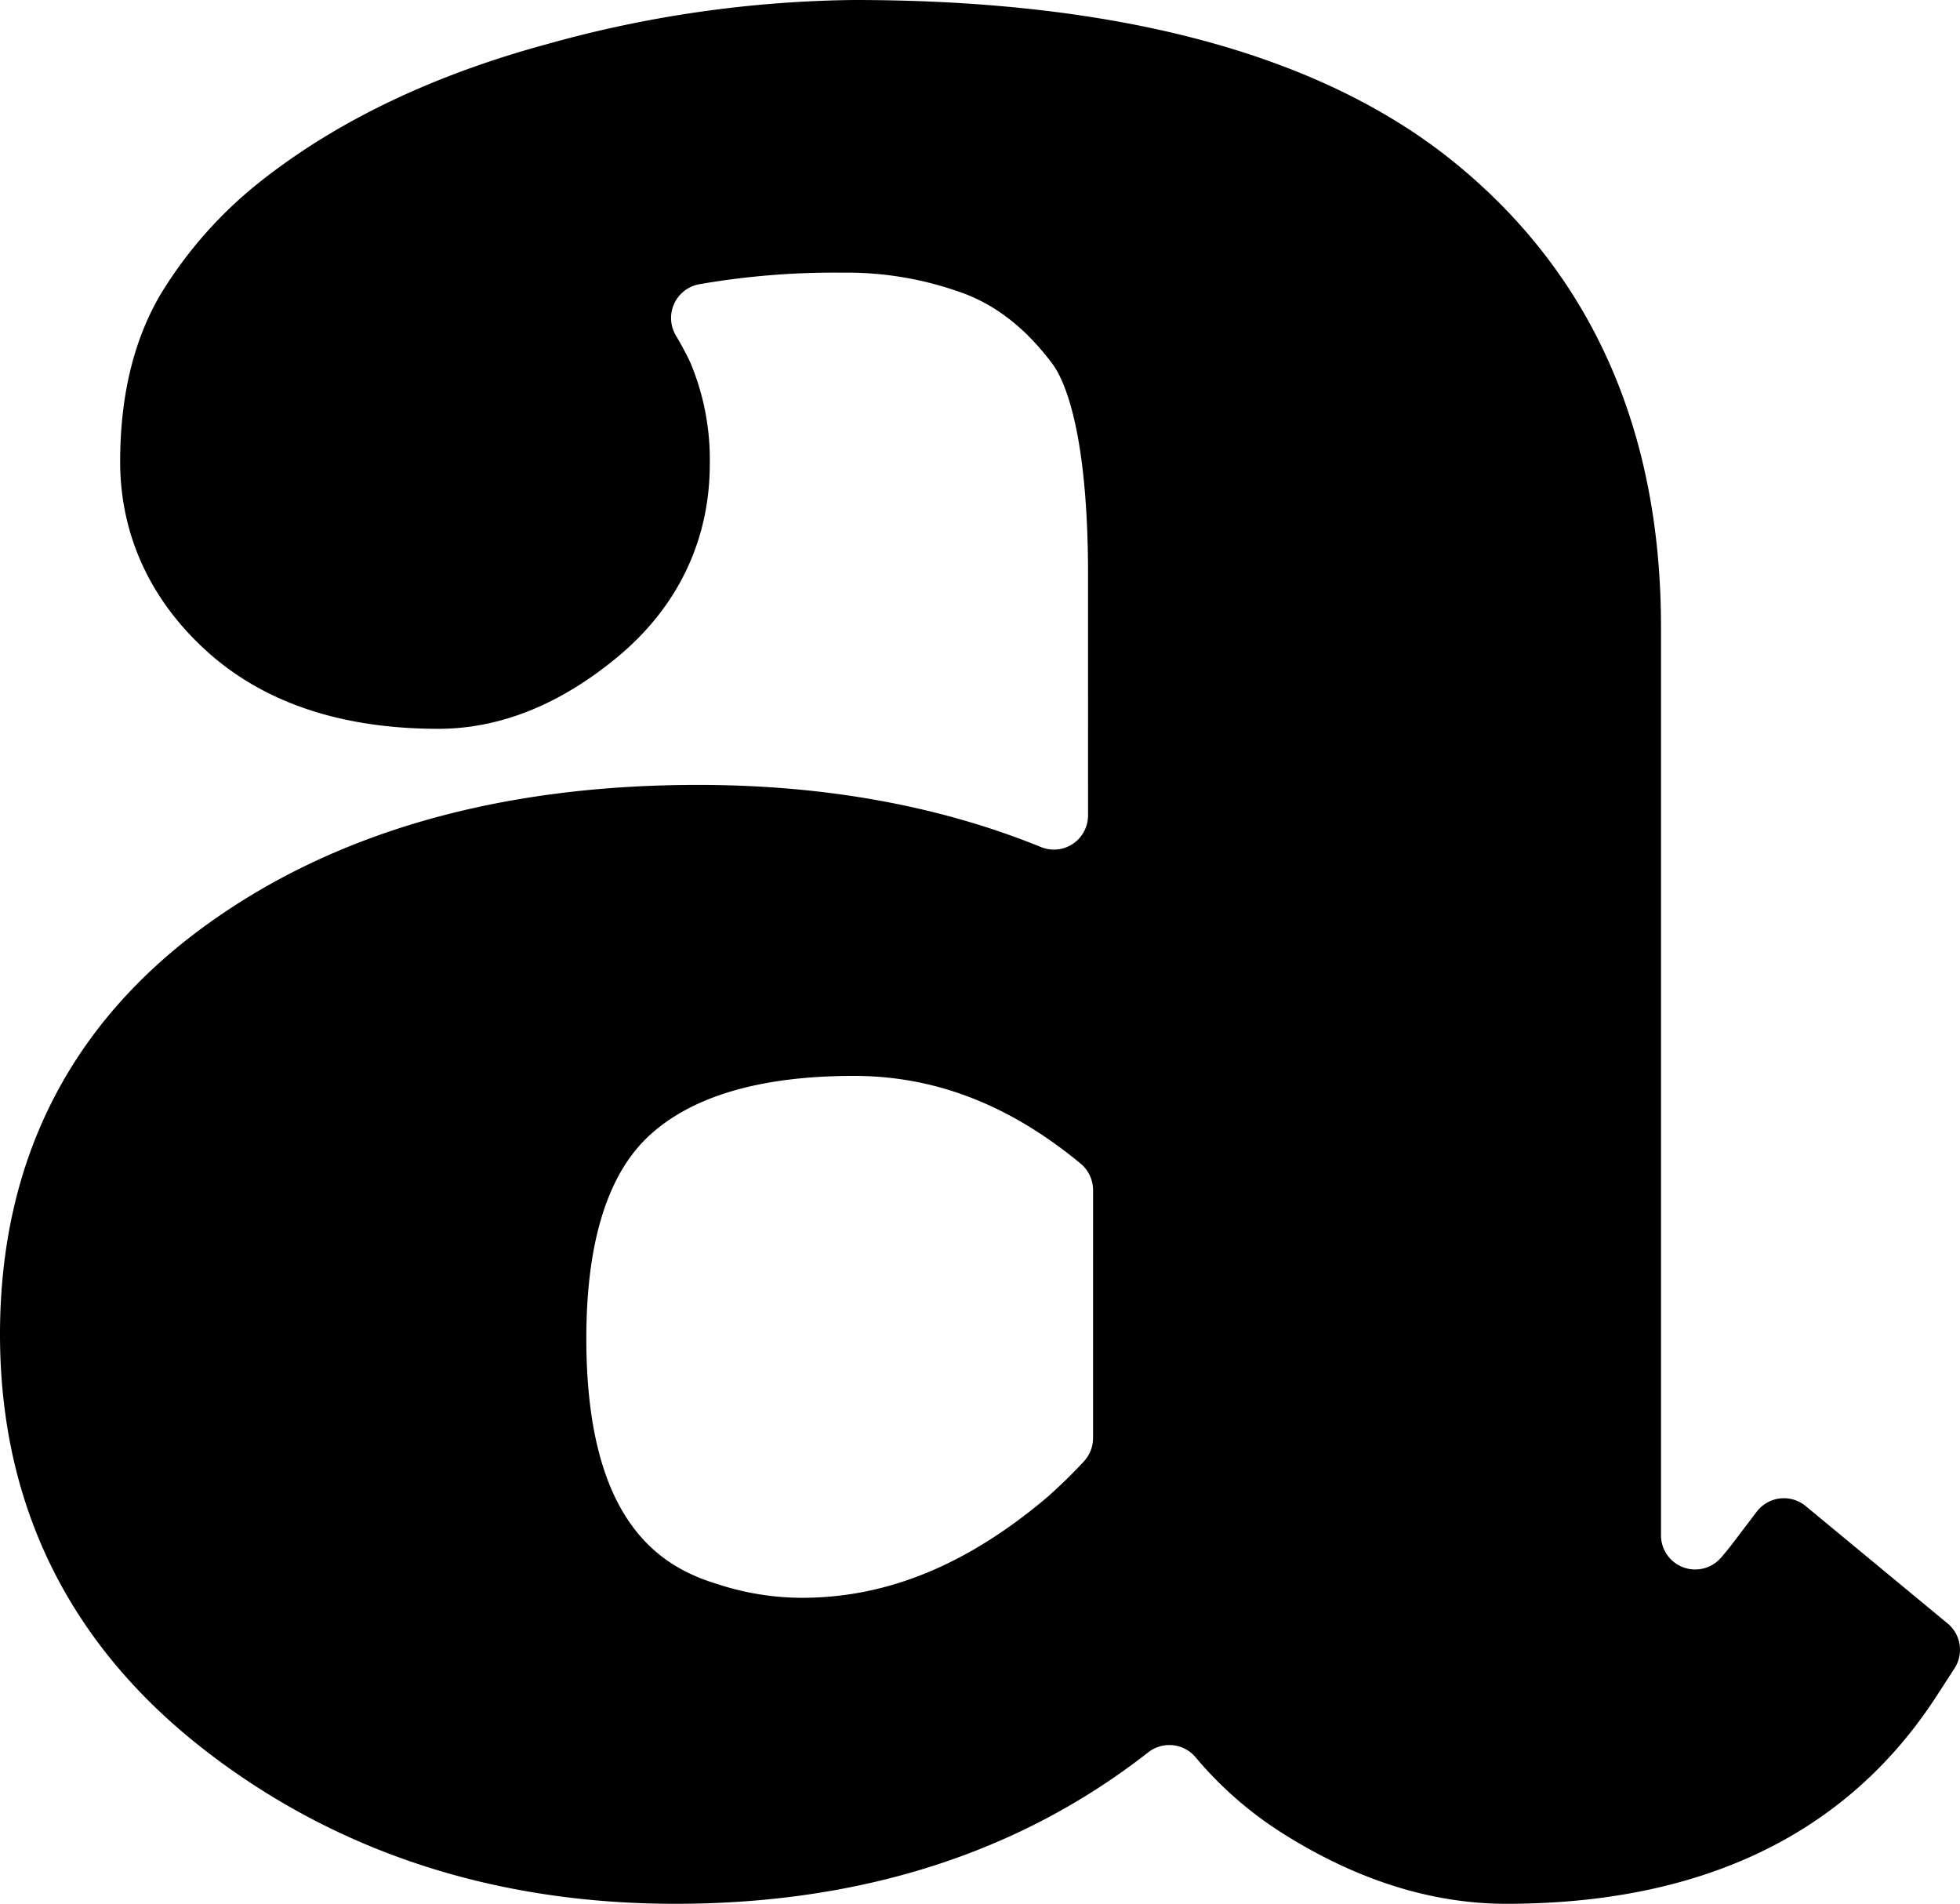 <svg xmlns="http://www.w3.org/2000/svg" width="100.357mm" height="97.457mm" viewBox="0 0 284.476 276.256">
  <g id="Hausnummern">
      <g id="N-02-A">
        <path fill="#000000" stroke="none" d="M262.077,218.54a4.958,4.958,0,0,0-7.106.821l-3.39,4.461c-.544.715-1.139,1.457-1.775,2.188a4.962,4.962,0,0,1-8.728-3.217h0V90.94c0-28.53-10.085-51.195-29.975-67.364C191.854,7.932,162.525,0,123.93,0A171.477,171.477,0,0,0,79.193,6.459c-16.2,4.409-29.934,10.944-40.852,19.45a61.9,61.9,0,0,0-14.793,16.4c-4.054,6.659-6.109,14.961-6.109,24.676,0,10.725,4.473,20.348,12.936,27.831,8.212,7.259,19.4,10.939,33.245,10.939,8.9,0,17.635-3.493,25.963-10.382,8.79-7.271,13.436-16.969,13.436-28.048a36.317,36.317,0,0,0-2.815-14.7l-.186-.4q-.9-1.824-1.895-3.5a4.975,4.975,0,0,1,3.338-7.474,114.625,114.625,0,0,1,20.774-1.688,49.2,49.2,0,0,1,17.921,3.119c4.755,1.855,8.866,5.153,12.569,10.082,1.561,2.08,5.195,9.233,5.195,30.693V118.33a4.957,4.957,0,0,1-6.846,4.577c-14.751-5.99-31.407-9.012-49.79-9.012-28.832,0-52.923,6.9-71.6,20.511C9.986,148.755,0,168.678,0,193.622c0,24.83,10.074,45.185,29.94,60.5,19.047,14.686,41.95,22.133,68.074,22.133,26.977,0,49.977-7.376,68.621-21.965a4.98,4.98,0,0,1,6.911.721,54.283,54.283,0,0,0,13.107,11.324c10.581,6.582,21.34,9.92,31.98,9.92,28.477,0,49.486-10.144,62.445-30.148l2.6-4.017a4.957,4.957,0,0,0-1-6.515Zm-103.431-9.857a5.023,5.023,0,0,1-1.364,3.417,74.618,74.618,0,0,1-5.451,5.292c-11.562,9.73-23.146,14.459-35.409,14.459a39.288,39.288,0,0,1-12.084-1.922l-.181-.057C95.974,227.4,85.1,221.005,85.1,194.228c0-13.891,3.049-23.774,9.06-29.373,6.225-5.8,16.243-8.735,29.774-8.735,11.737,0,22.544,4.165,32.874,12.7a5.017,5.017,0,0,1,1.842,3.861Z"/>
      </g>
    </g>
</svg>
